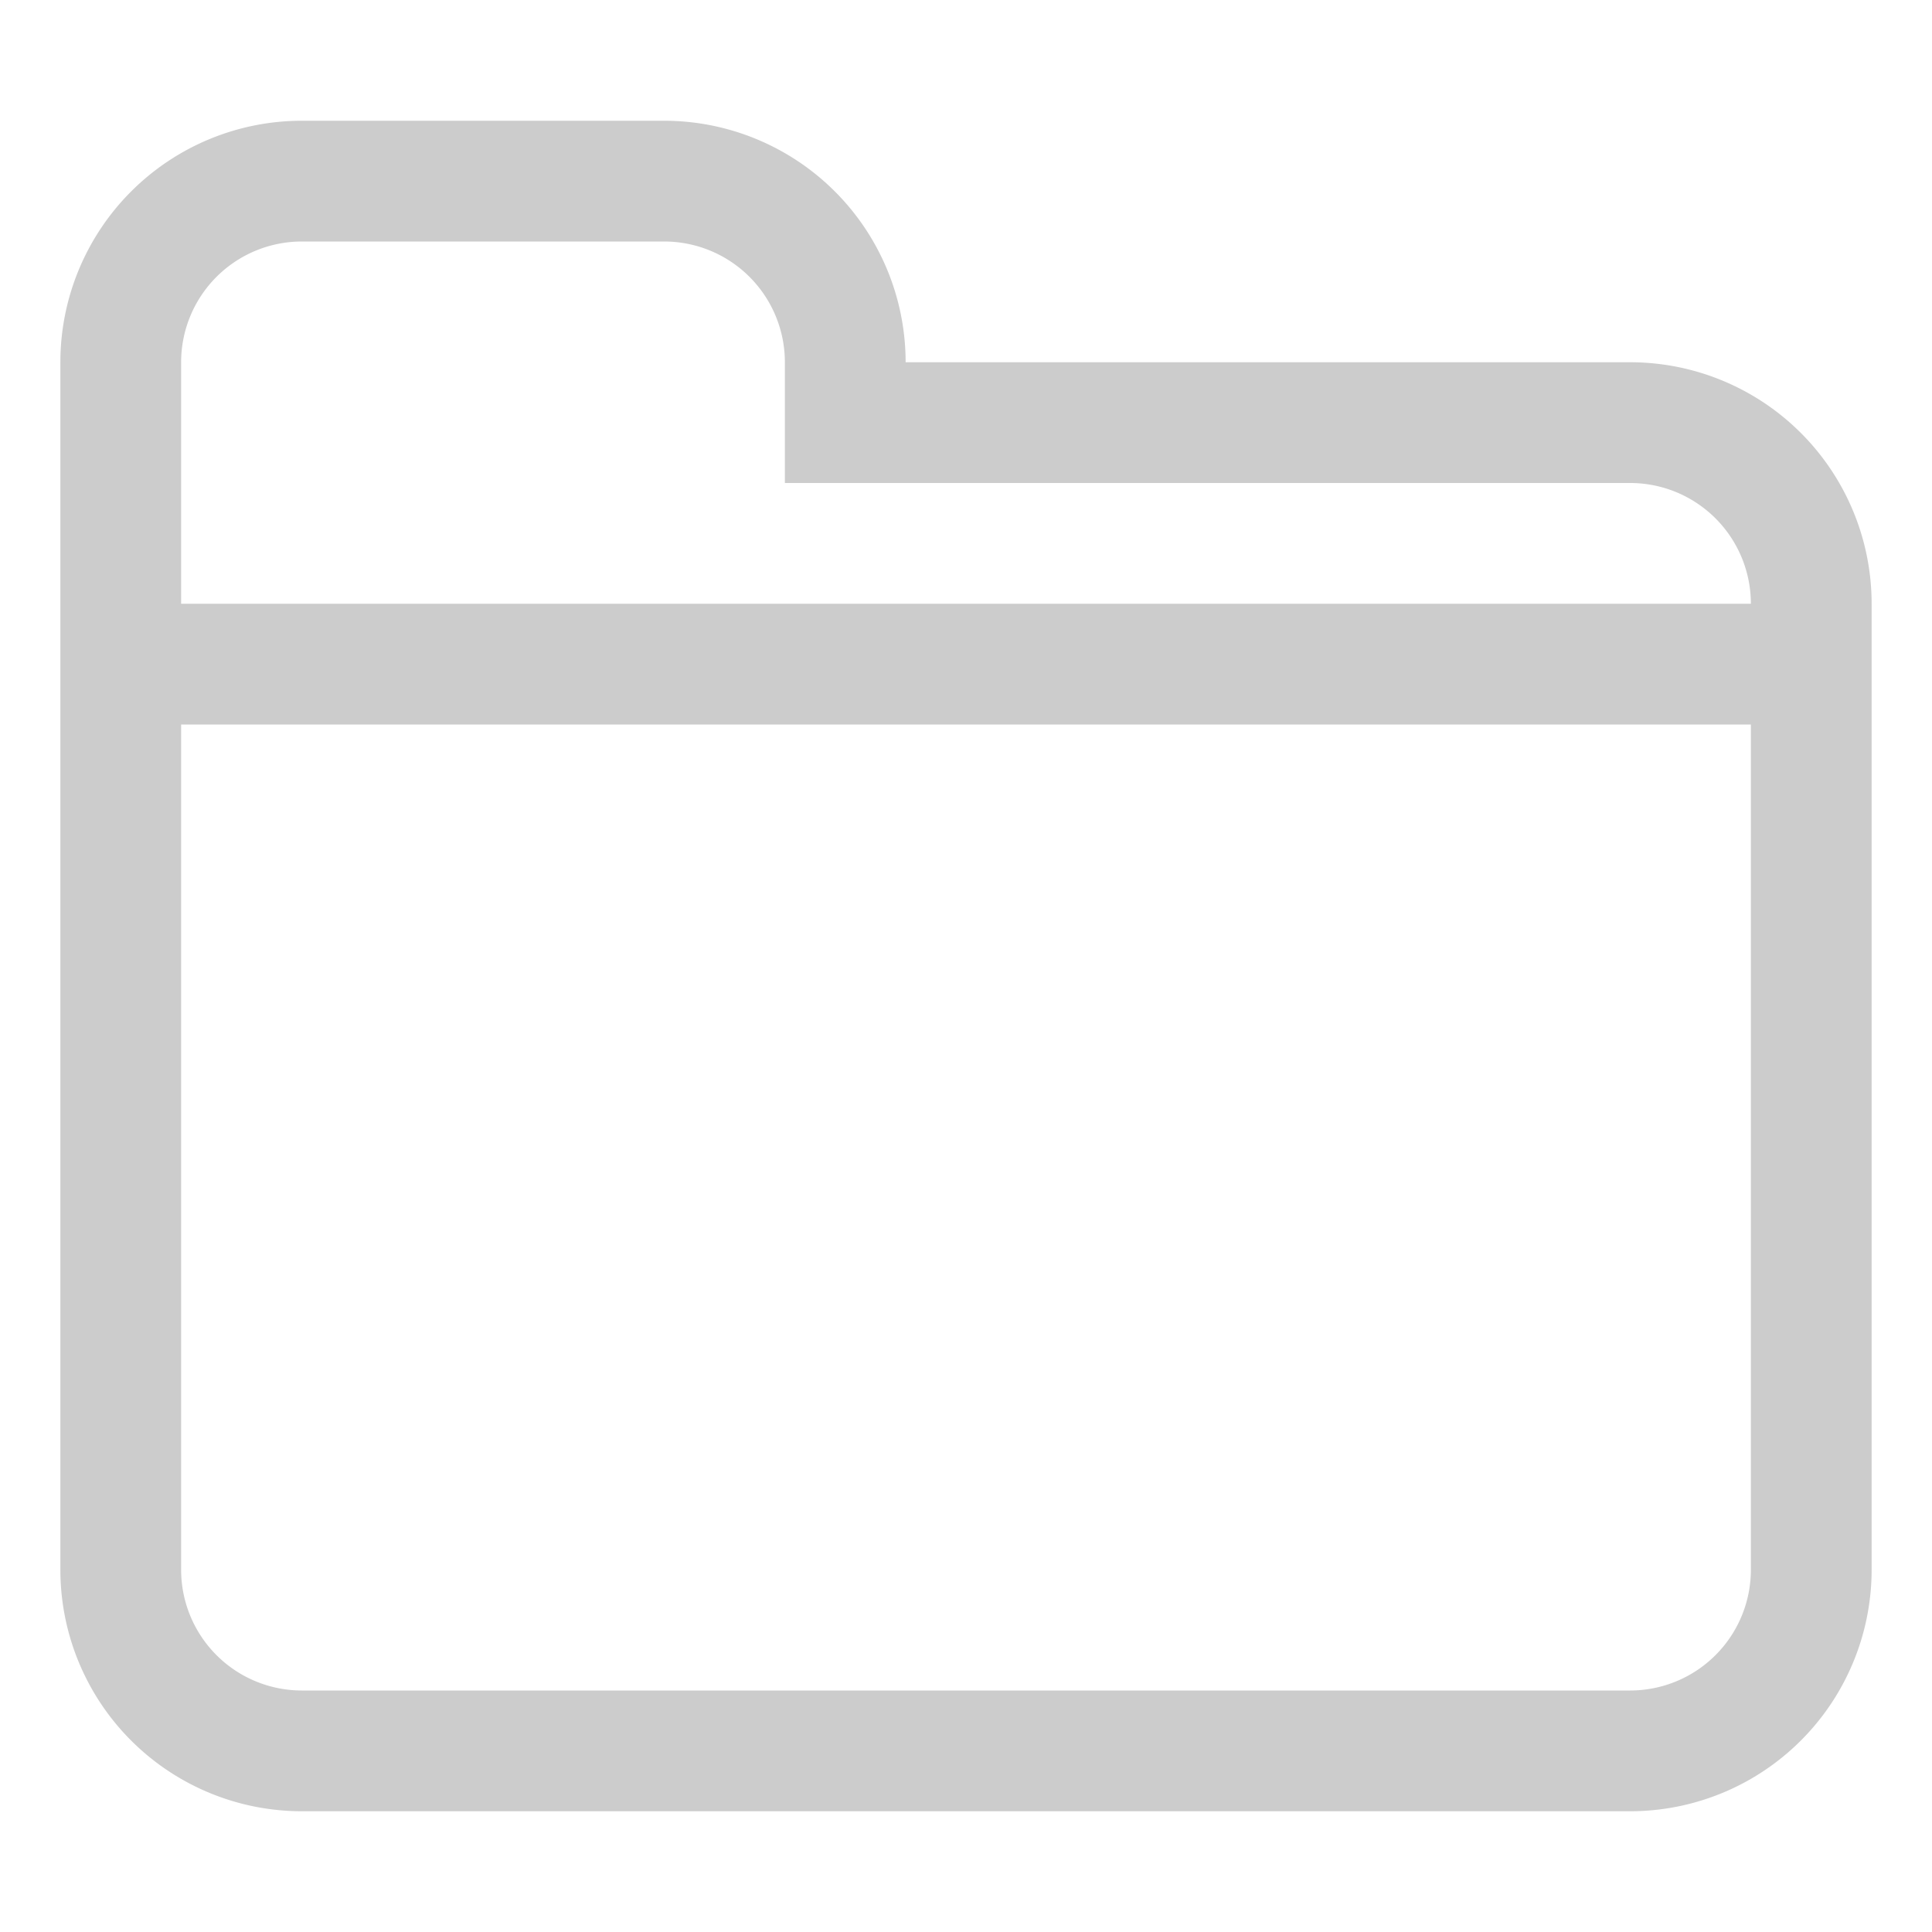 <?xml version="1.0" standalone="no"?><!DOCTYPE svg PUBLIC "-//W3C//DTD SVG 1.1//EN" "http://www.w3.org/Graphics/SVG/1.1/DTD/svg11.dtd">
<svg t="1521795034257" class="icon" style="" viewBox="0 0 1024 1024" version="1.1" xmlns="http://www.w3.org/2000/svg" p-id="2118" xmlns:xlink="http://www.w3.org/1999/xlink" width="200" height="200">
<defs>
<style type="text/css"></style>
</defs>
<path d="M864 192h-384a128 128 0 0 0-128-128h-192a128 128 0 0 0-128 128v640a128 128 0 0 0 128 128h704a128 128 0 0 0 128-128V320a128 128 0 0 0-128-128z m64 640a64 64 0 0 1-64 64h-704a64 64 0 0 1-64-64V384h832v448z m-832-512V192a64 64 0 0 1 64-64h192a64 64 0 0 1 64 64v64h448a64 64 0 0 1 64 64h-832z" fill="#ccc" p-id="2119"></path></svg>